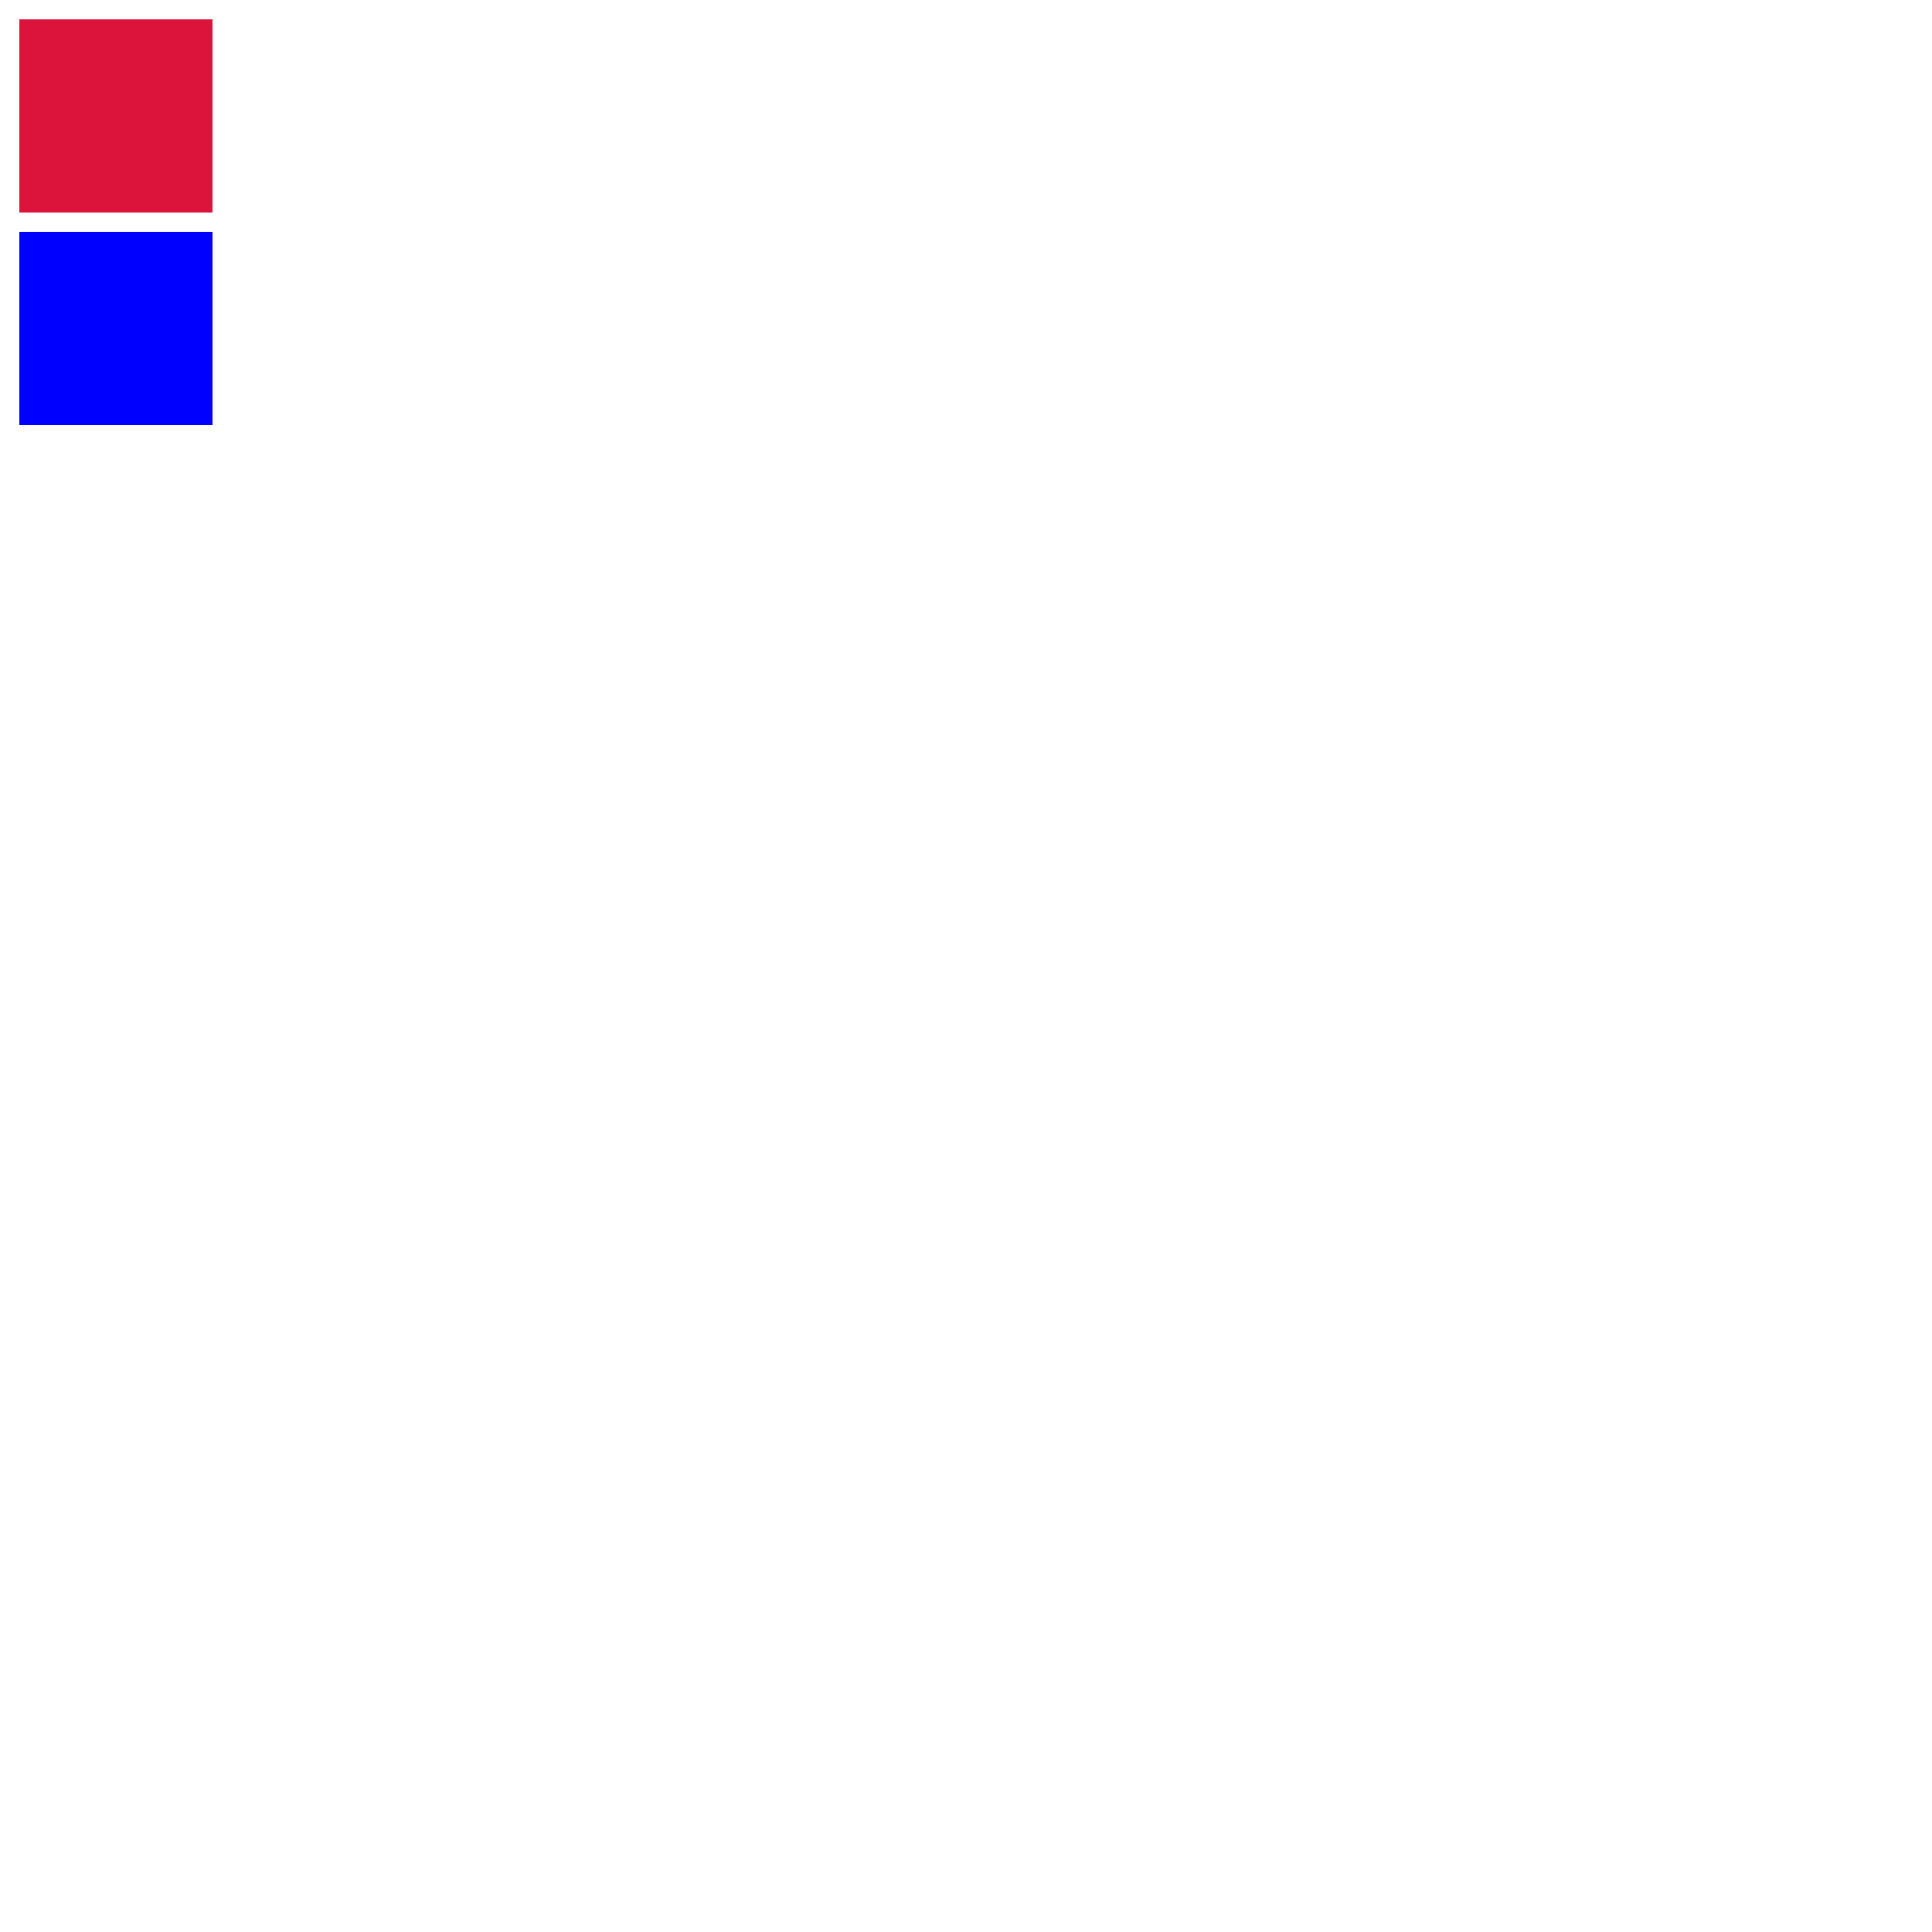 <?xml version="1.0" standalone="no"?>
<svg width="1000" height="1000" xmlns="http://www.w3.org/2000/svg">
    <!-- Moving rect -->
    <rect fill="crimson" x="10" y="10" width="100" height="100">
        <!-- Repeat animation speed of moving 0 to +400 for 3 seconds,
             but force restart animation when 2 second passes -->
        <animate
            id="rectMove"
            attributeName="x"
            additive="sum"
            from="0"
            to="400"
            dur="3s"
            begin="0s; rectMove.end"
            end="2s; rectMove.end + 2s"
            restart="always"
            fill="freeze"
        />
    </rect>

    <!-- Spinning rect -->
    <rect
        fill="blue"
        transform="translate(10, 120)"
        width="100"
        height="100"
    >
        <!-- Use additive attribute to keep transform of rect
             benefit of this is while determine x y position of rotation
             center of rect can be width/2 and height/2 which is more readable -->
        <animateTransform
            attributeName="transform"
            type="rotate"
            additive="sum"
            from="0 50 50"
            to="360 50 50"
            dur="750ms"
            begin="0s"
            repeatCount="indefinite"
            keyTimes="0; 1"
            keySplines="0.39 0.575 0.565 1"
            calcMode="spline"
        />
    </rect>

    <!-- Rect moves by following path as a guideline -->
    <defs>
        <path id="greenBoxPath" d="M153.456,312.333c0,0,4.362-135.948,66.667-135.965
	c62.28-0.017,54.83,128.649,54.83,128.649s-14.48,133.433,64.468,128.509c68.629-4.28,56.141-128.509,56.141-128.509" />
    </defs>
    <rect transform="translate(-143.456, 0)" fill="green" width="100" height="100">
        <animateMotion
            id="pathMotion"
            fill="freeze"
            dur="3s"
            begin="3s"
            repeatCount="indefinite"
            keyTimes="0; 1"
            keySplines=".42 0 .58 1.0"
            calcMode="spline"
        >
            <mpath href="#greenBoxPath" />
        </animateMotion>
        <!-- For initial positioning -->
        <set attributeName="x" to="153.456" begin="0s" end="pathMotion.begin" />
        <set attributeName="y" to="312.333" begin="0s" end="pathMotion.begin" />
    </rect>
</svg>
